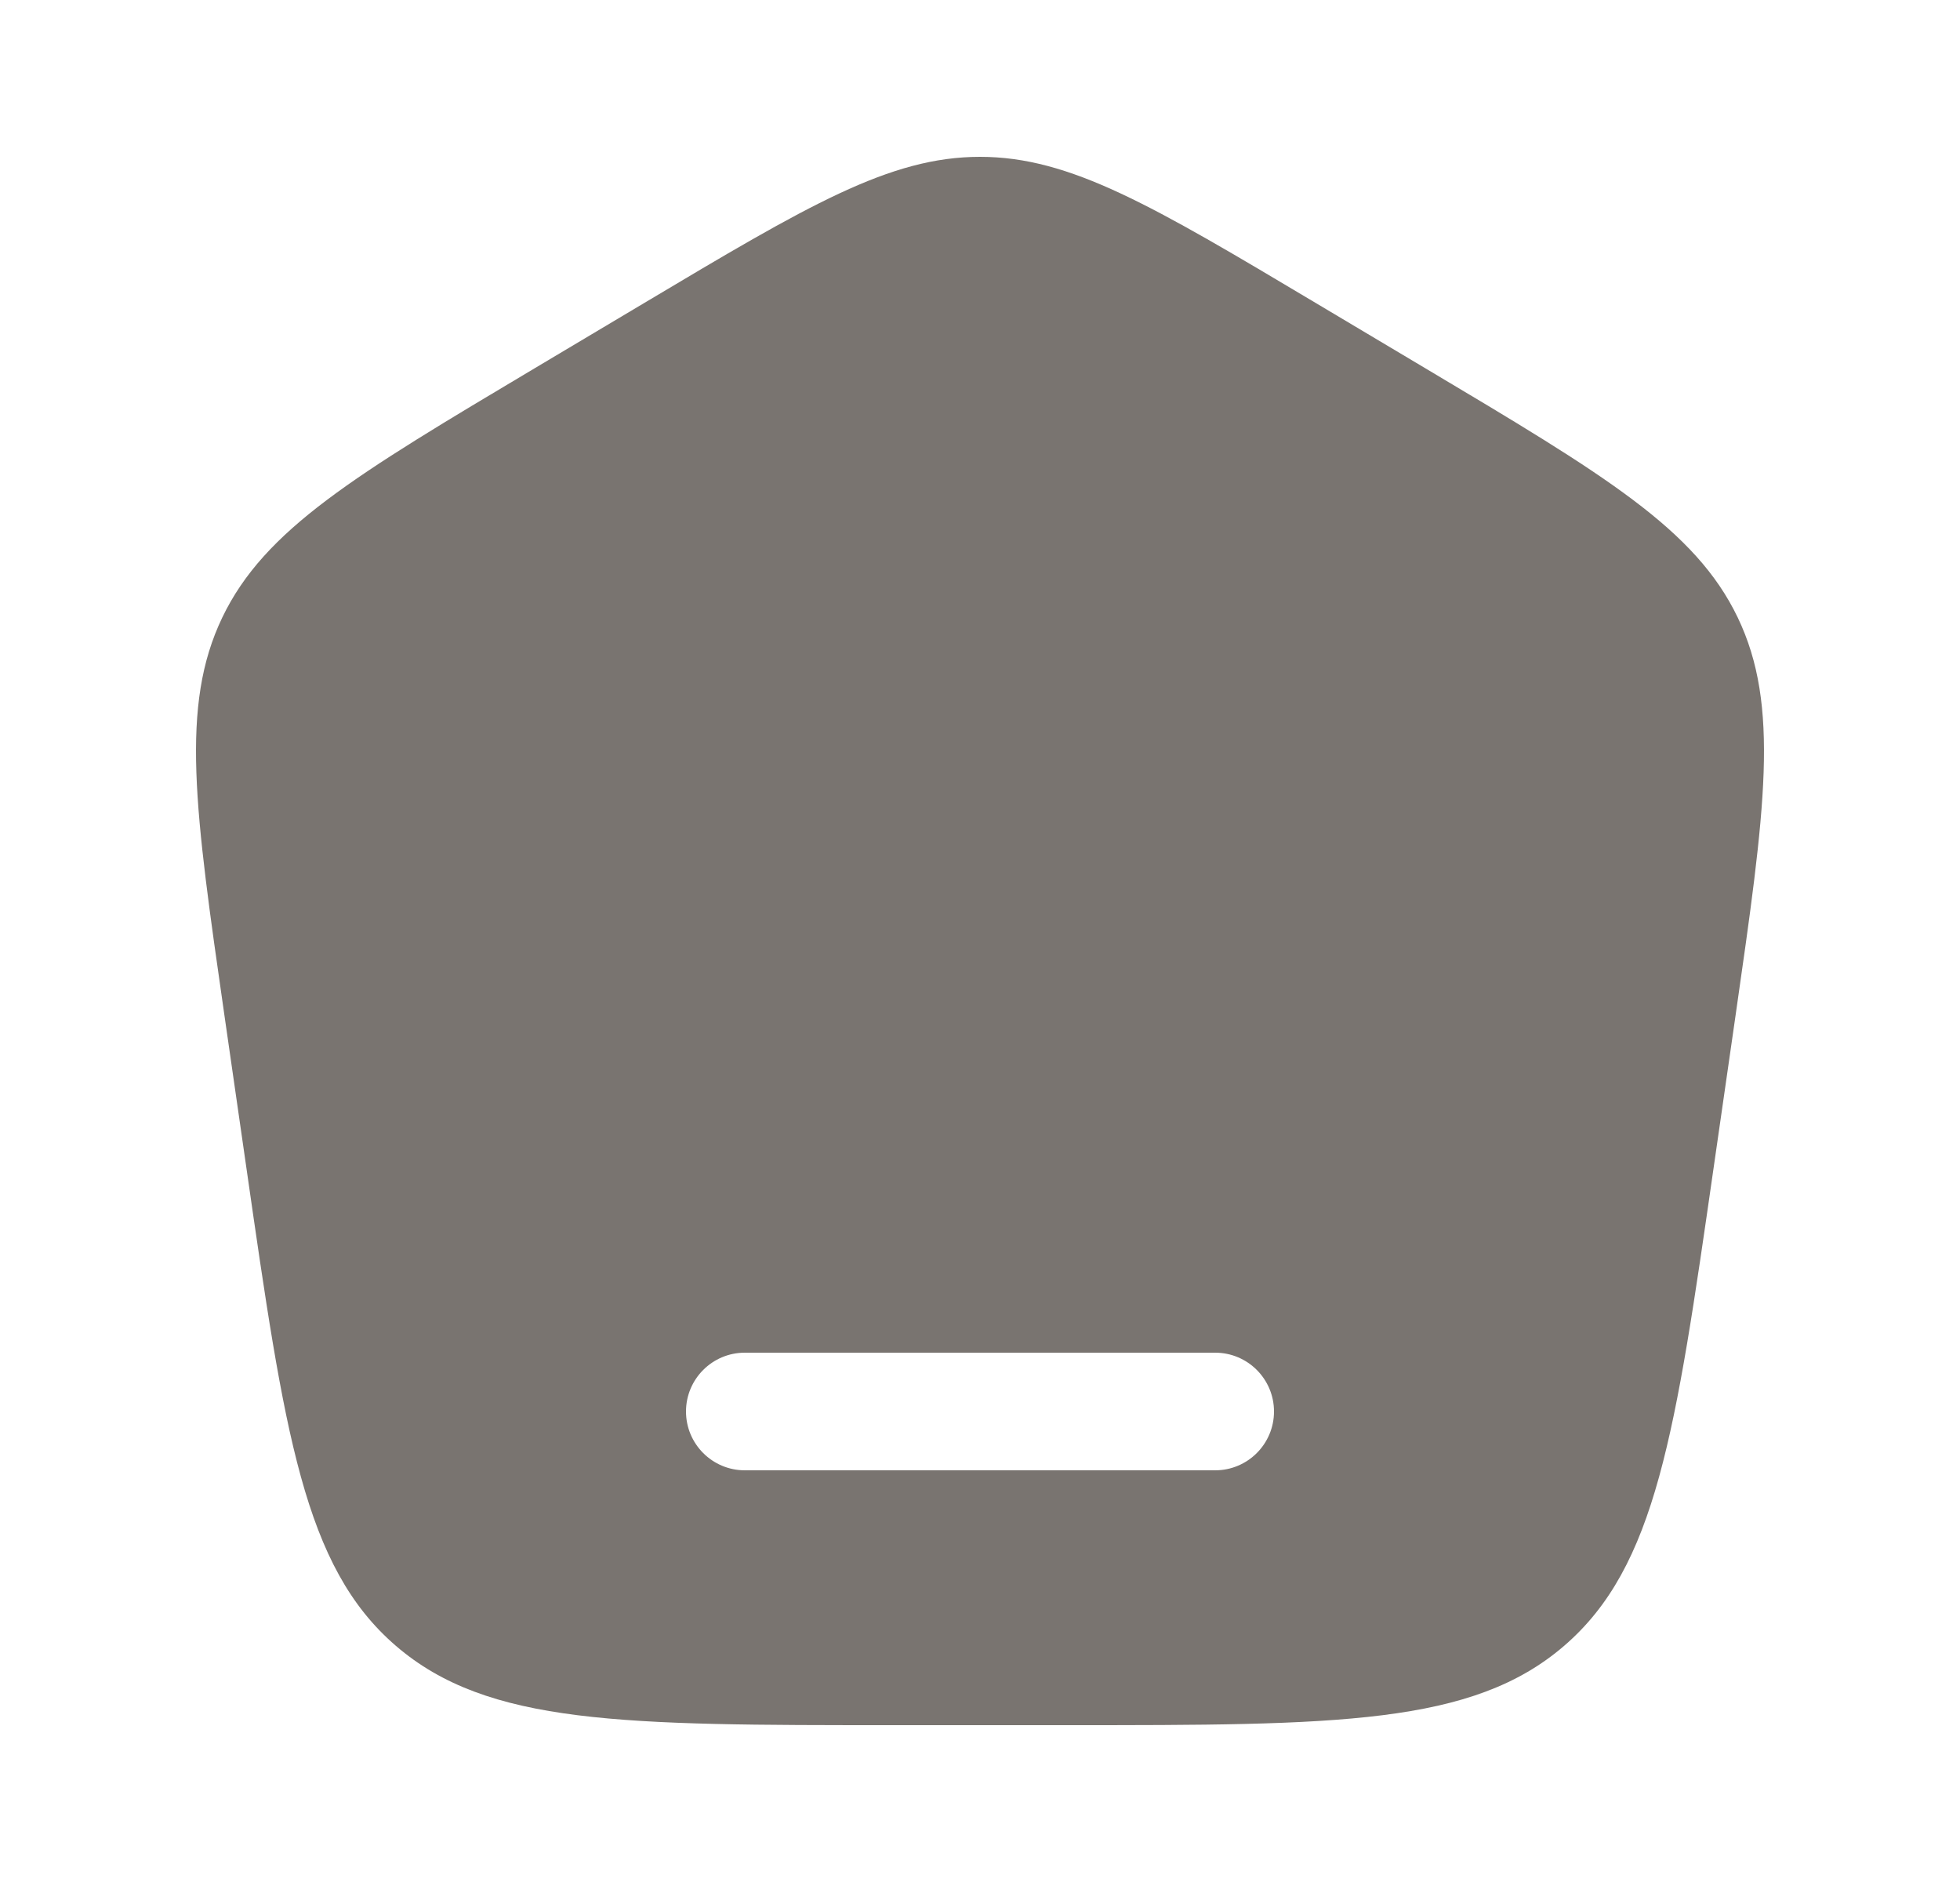 <svg width="25" height="24" viewBox="0 0 25 24" fill="none" xmlns="http://www.w3.org/2000/svg">
<path fill-rule="evenodd" clip-rule="evenodd" d="M2.835 7.875C2.295 9.002 2.485 10.321 2.864 12.958L3.143 14.895C3.63 18.283 3.874 19.976 5.049 20.988C6.224 22 7.947 22 11.394 22H13.606C17.053 22 18.776 22 19.951 20.988C21.126 19.976 21.37 18.283 21.857 14.895L22.136 12.958C22.515 10.321 22.705 9.002 22.165 7.875C21.624 6.748 20.474 6.062 18.173 4.692L16.788 3.867C14.699 2.622 13.654 2 12.5 2C11.346 2 10.301 2.622 8.212 3.867L6.827 4.692C4.526 6.062 3.376 6.748 2.835 7.875ZM8.75 18C8.75 17.586 9.086 17.25 9.5 17.25H15.5C15.914 17.25 16.25 17.586 16.25 18C16.25 18.414 15.914 18.75 15.5 18.75H9.5C9.086 18.75 8.75 18.414 8.75 18Z" fill="#797470"/>
</svg>

